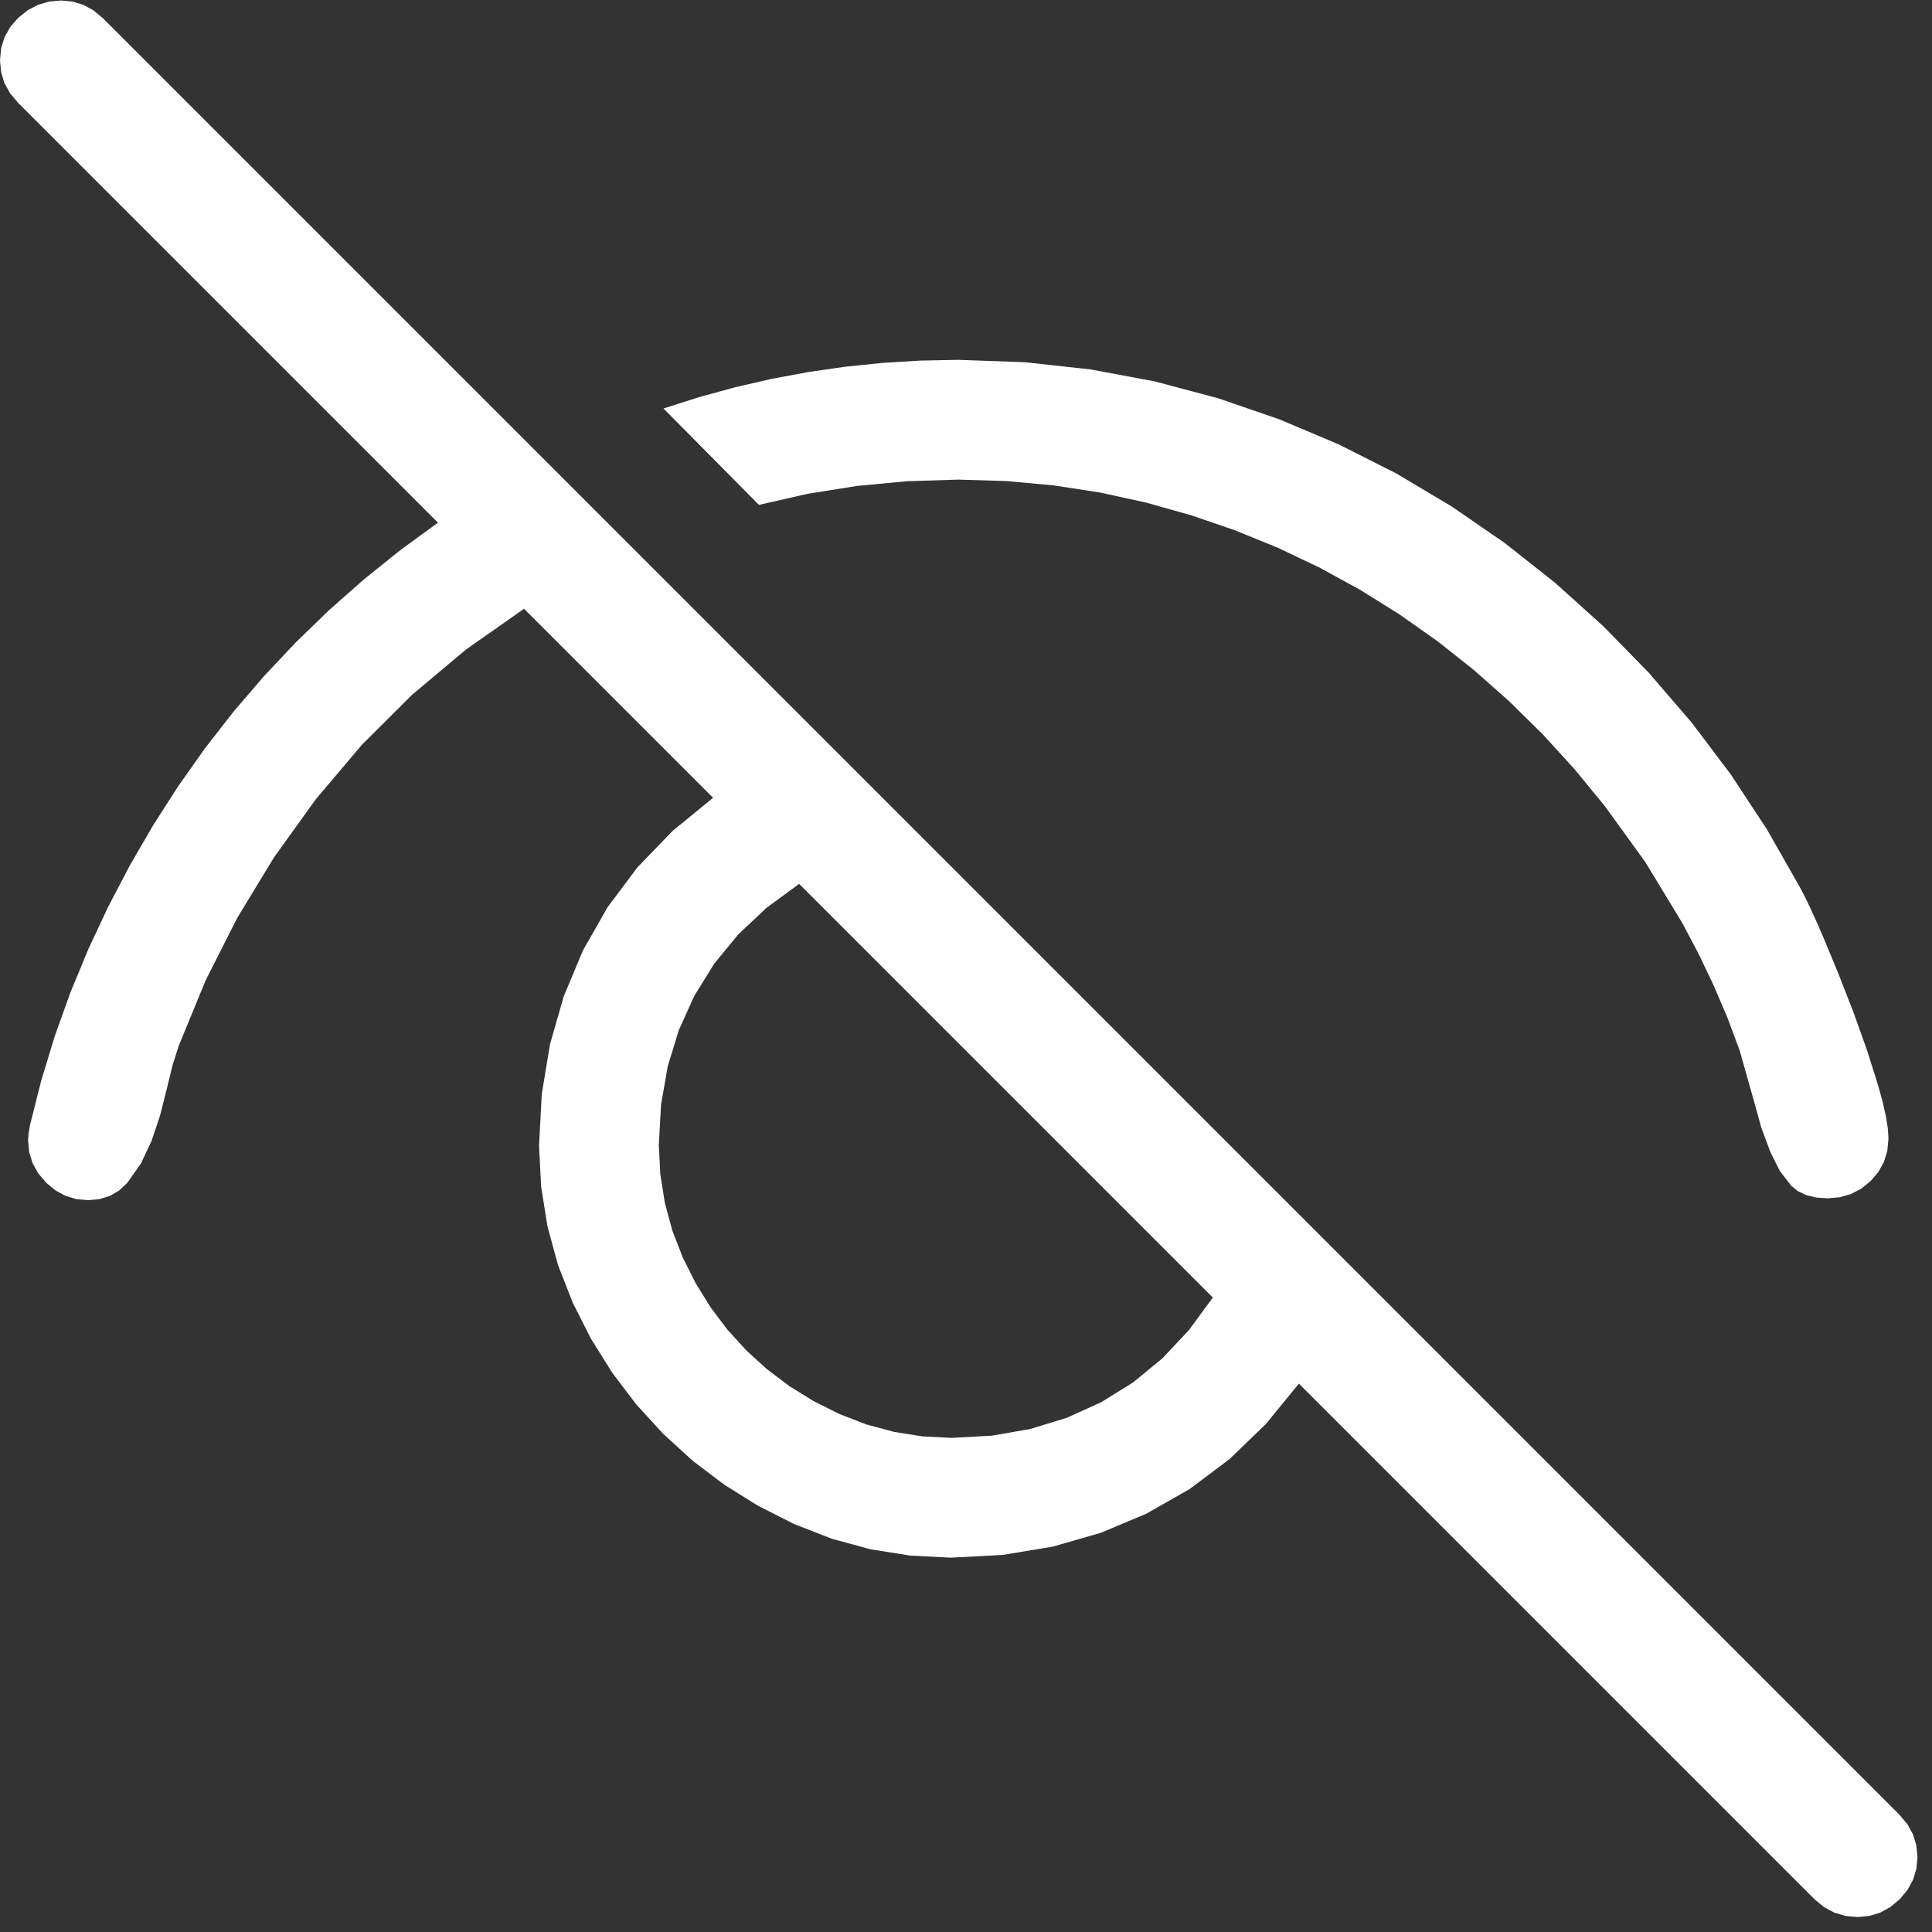 <?xml version="1.0" encoding="utf-8"?>
<svg xmlns="http://www.w3.org/2000/svg" height="16" width="16" viewBox="0 0 16 16">
  <rect x="0" y="0" width="16" height="16" fill="#333333" stroke="none"/>
  <g>
    <path id="path1" transform="rotate(0,8,8) translate(0,0.004) scale(0.031,0.031)  " fill="#FFFFFF" d="M213.5,236L204.812,242.367 197.25,249.469 190.812,257.305 185.5,265.875 181.344,275.07 178.375,284.781 176.594,295.008 176,305.75 176.398,313.531 177.594,321.125 179.586,328.531 182.375,335.75 185.828,342.648 189.812,349.094 194.328,355.086 199.375,360.625 204.914,365.672 210.906,370.188 217.352,374.172 224.25,377.625 231.469,380.414 238.875,382.406 246.469,383.602 254.25,384 264.992,383.406 275.219,381.625 284.93,378.656 294.125,374.5 302.695,369.188 310.531,362.75 317.633,355.188 324,346.5 213.5,236z M256,96L273.836,96.641 291.344,98.563 308.523,101.766 325.375,106.25 341.789,111.898 357.656,118.594 372.977,126.336 387.75,135.125 401.922,144.891 415.438,155.562 428.297,167.141 440.5,179.625 451.922,192.898 462.437,206.844 472.047,221.461 480.75,236.75 482.094,239.305 483.625,242.469 485.344,246.242 487.25,250.625 491.219,260.219 495.125,270.25 498.719,280.281 501.75,289.875 502.953,294.273 503.812,298.094 504.328,301.336 504.5,304 504.203,307.242 503.312,310.219 501.828,312.93 499.75,315.375 497.25,317.398 494.5,318.844 491.5,319.711 488.25,320 485.203,319.789 482.562,319.156 480.328,318.102 478.5,316.625 475.5,312.719 473,307.75 470.531,301.125 468.625,294.25 464.75,280.5 461.539,271.898 457.906,263.344 453.852,254.836 449.375,246.375 439.531,230.156 428.75,215.25 420.656,205.383 412.125,196.031 403.156,187.195 393.75,178.875 383.953,171.117 373.812,163.969 363.328,157.43 352.5,151.5 341.352,146.195 329.906,141.531 318.164,137.508 306.125,134.125 293.852,131.445 281.406,129.531 268.789,128.383 256,128 242.359,128.422 228.938,129.688 215.734,131.797 202.75,134.75 177.25,109 186.797,105.953 196.438,103.313 206.172,101.078 216,99.25 225.906,97.828 235.875,96.812 245.906,96.203 256,96z M16.25,-2.98023223876953E-08L19.391,0.297 22.312,1.188 25.016,2.672 27.5,4.75 507.5,484.75 509.578,487.234 511.062,489.938 511.953,492.859 512.25,496 511.953,499.141 511.062,502.062 509.578,504.766 507.5,507.25 505.016,509.328 502.312,510.812 499.391,511.703 496.25,512 493,511.703 490,510.812 487.25,509.328 484.75,507.25 347,369.5 338.172,380.297 328.438,389.688 317.797,397.672 306.25,404.25 293.984,409.391 281.188,413.062 267.859,415.266 254,416 243.133,415.438 232.531,413.75 222.195,410.938 212.125,407 202.484,402.117 193.438,396.469 184.984,390.055 177.125,382.875 169.945,375.016 163.531,366.562 157.883,357.516 153,347.875 149.062,337.805 146.25,327.469 144.562,316.867 144,306 144.734,292.141 146.938,278.812 150.609,266.016 155.75,253.75 162.328,242.203 170.312,231.562 179.703,221.828 190.5,213 140,162.5 124.523,173.367 110.094,185.469 96.711,198.805 84.375,213.375 73.227,228.883 63.406,245.031 54.914,261.82 47.75,279.25 46.062,284.562 44.5,291 42.75,297.906 40.5,304.625 37.625,310.75 34,315.875 31.844,317.898 29.375,319.344 26.594,320.211 23.5,320.5 20.359,320.203 17.438,319.312 14.734,317.828 12.25,315.75 10.172,313.266 8.687,310.562 7.797,307.641 7.5,304.5 7.625,302.75 8,300.5 11.039,288.461 14.656,276.594 18.852,264.898 23.625,253.375 28.922,242.078 34.688,231.062 40.922,220.328 47.625,209.875 54.789,199.742 62.406,189.969 70.477,180.555 79,171.5 87.938,162.844 97.25,154.625 106.938,146.844 117,139.5 4.75,27.25 2.672,24.766 1.187,22.063 0.297,19.141 0,16 0.305,12.758 1.219,9.781 2.742,7.07 4.875,4.625 7.414,2.602 10.156,1.156 13.102,0.289 16.25,-2.98023223876953E-08z" />
  </g>
</svg>

